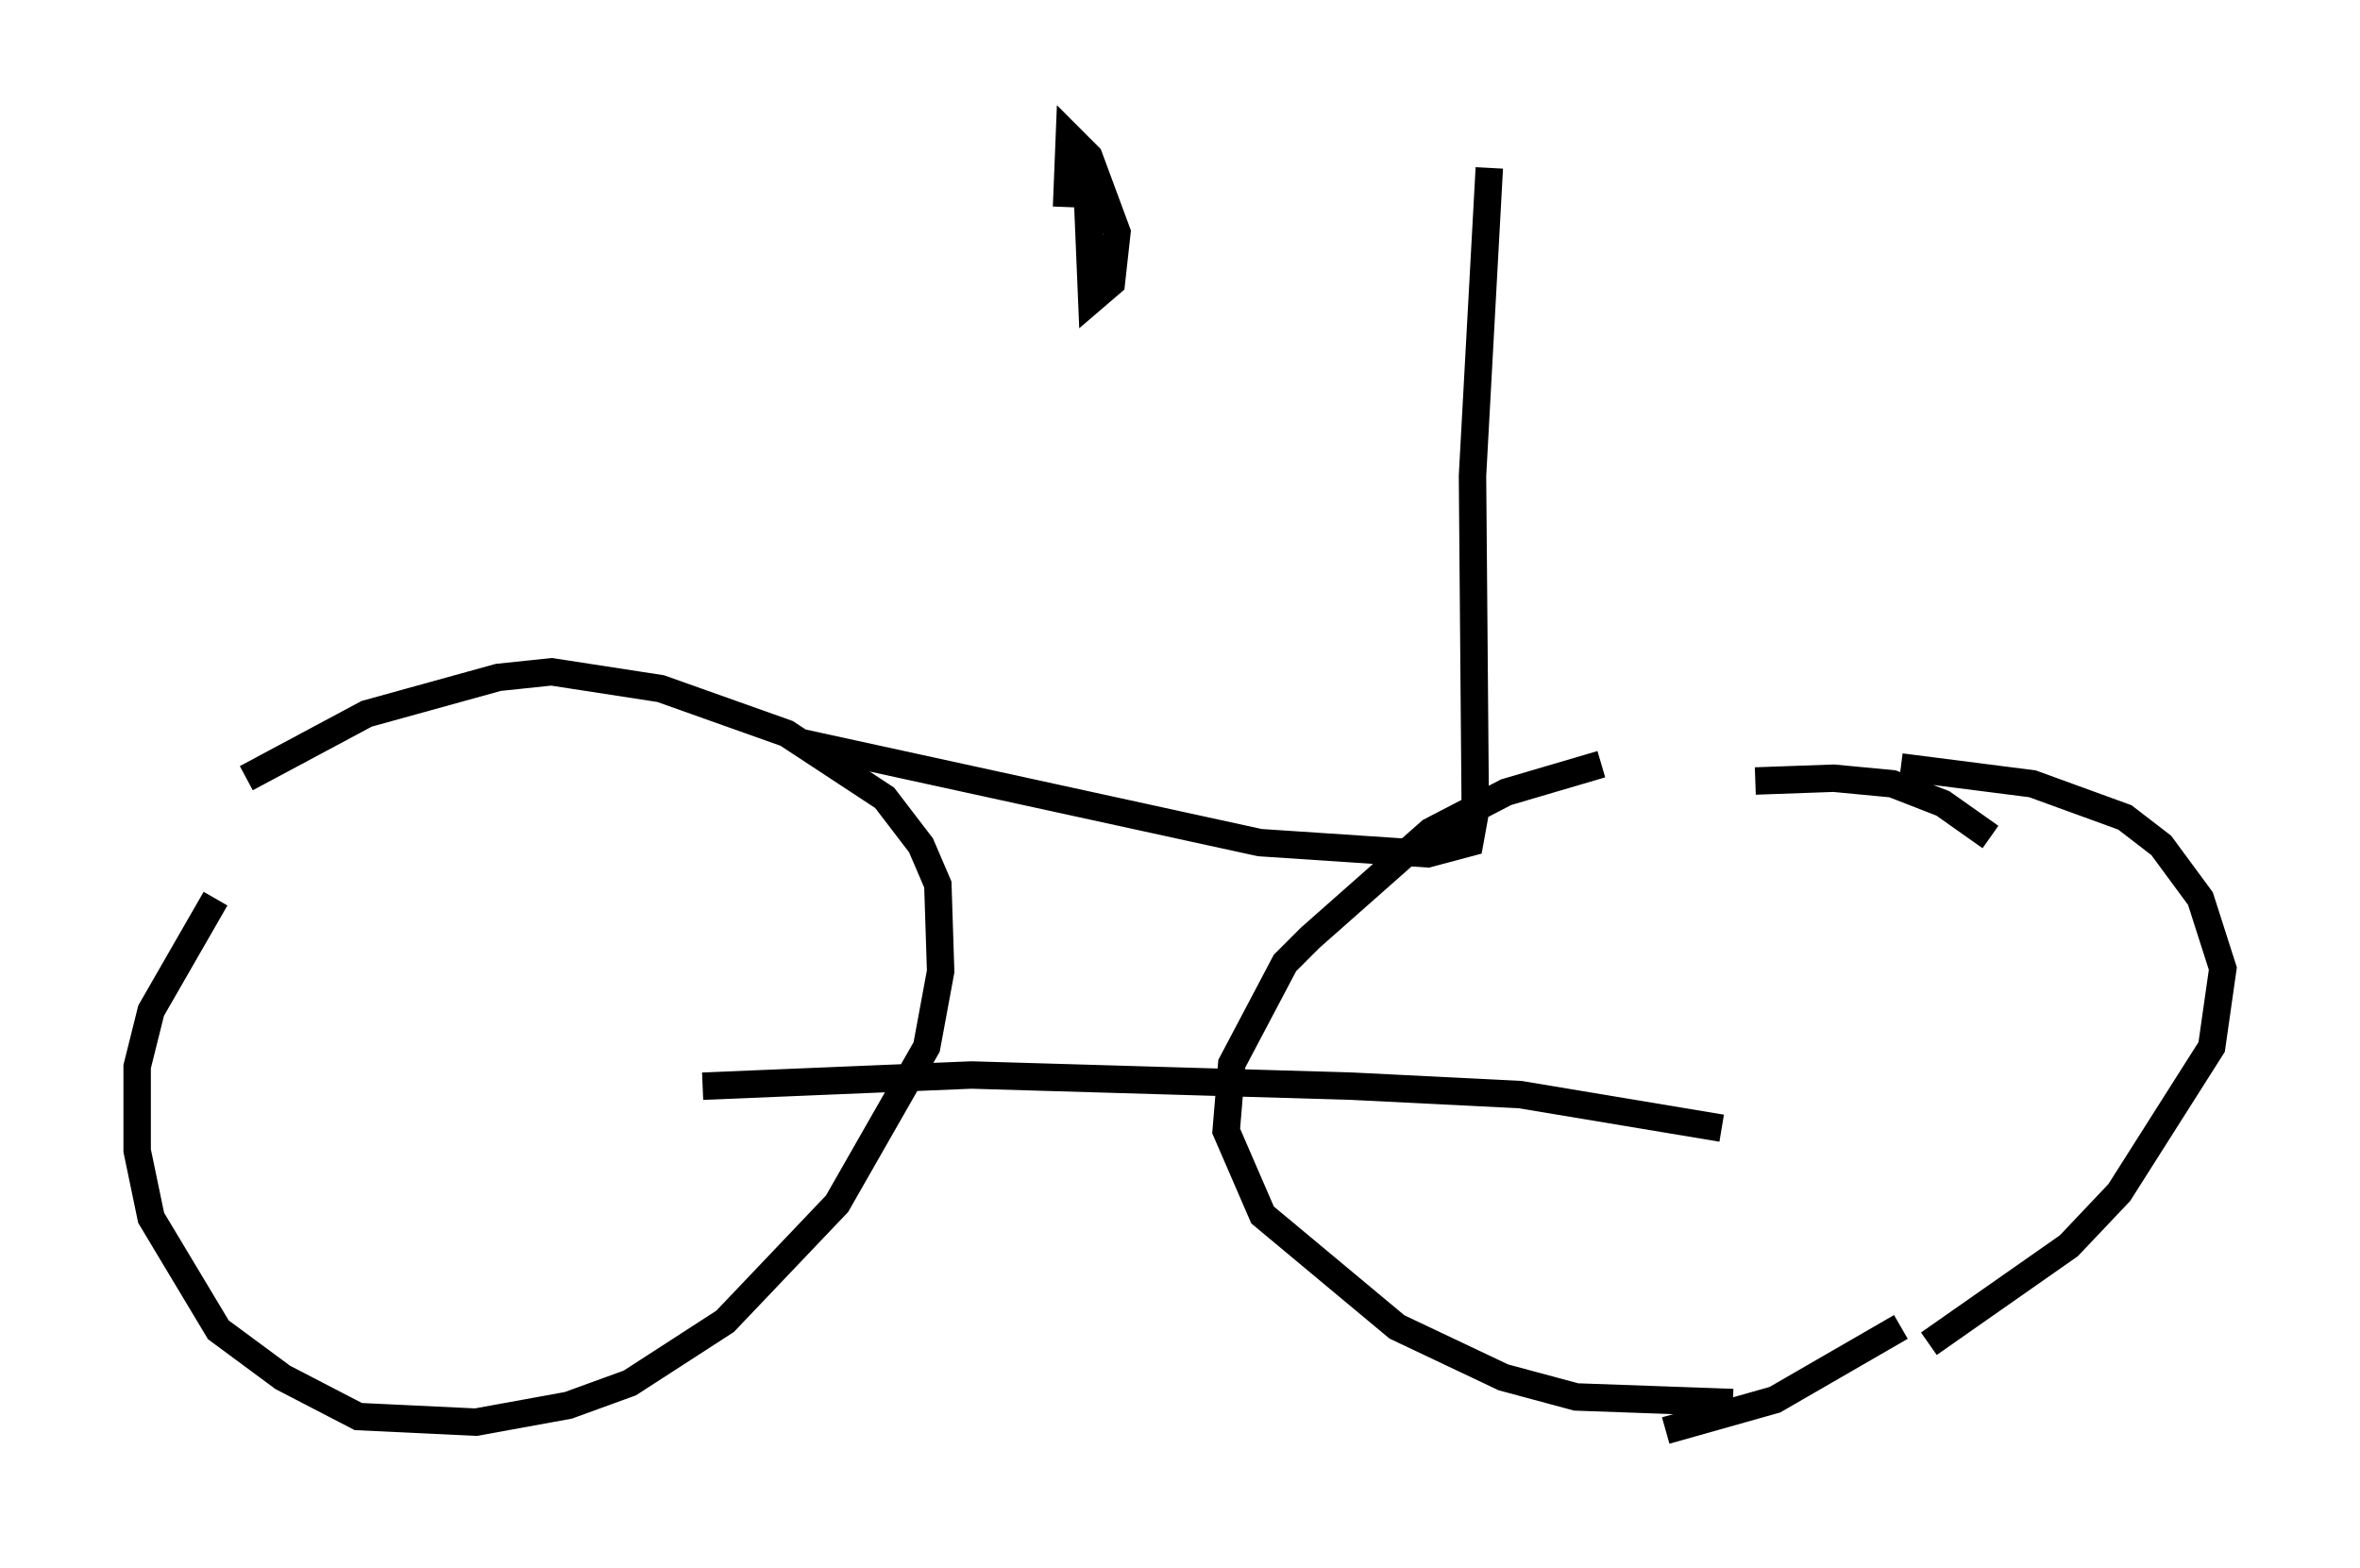 <?xml version="1.0" encoding="utf-8" ?>
<svg baseProfile="full" height="57.163" version="1.1" width="86.053" xmlns="http://www.w3.org/2000/svg" xmlns:ev="http://www.w3.org/2001/xml-events" xmlns:xlink="http://www.w3.org/1999/xlink"><defs /><rect fill="white" height="57.163" width="86.053" x="0" y="0" /><path d="M10.717, 29.602 m-2.858, 3.165 l-2.348, 4.083 -0.51, 2.042 l0.0, 3.063 0.51, 2.45 l2.45, 4.083 2.348, 1.735 l2.756, 1.429 4.288, 0.204 l3.369, -0.613 2.246, -0.817 l3.471, -2.246 4.083, -4.288 l3.267, -5.717 0.51, -2.756 l-0.102, -3.165 -0.613, -1.429 l-1.327, -1.735 -3.573, -2.348 l-4.594, -1.633 -3.981, -0.613 l-1.94, 0.204 -4.798, 1.327 l-4.39, 2.348 m49.409, -0.51 l-3.471, 1.021 -2.756, 1.429 l-4.39, 3.879 -0.919, 0.919 l-1.94, 3.675 -0.204, 2.45 l1.327, 3.063 4.9, 4.083 l3.879, 1.838 2.654, 0.715 l5.717, 0.204 m7.146, -2.144 l5.104, -3.573 1.838, -1.94 l3.369, -5.308 0.408, -2.858 l-0.817, -2.552 -1.429, -1.94 l-1.327, -1.021 -3.369, -1.225 l-4.798, -0.613 m-8.575, 24.194 l3.981, -1.123 4.594, -2.654 m-5.308, -19.906 l2.858, -0.102 2.144, 0.204 l1.838, 0.715 1.735, 1.225 m-46.959, 9.086 l9.8, -0.408 13.883, 0.408 l6.125, 0.306 7.35, 1.225 m-33.688, -14.088 l16.844, 3.675 6.125, 0.408 l1.531, -0.408 0.204, -1.123 l-0.102, -12.25 0.613, -11.229 m-14.7, -0.102 l0.204, 4.9 0.715, -0.613 l0.204, -1.838 -1.021, -2.756 l-0.715, -0.715 -0.102, 2.552 " fill="none" stroke="black" stroke-width="1" /></svg>